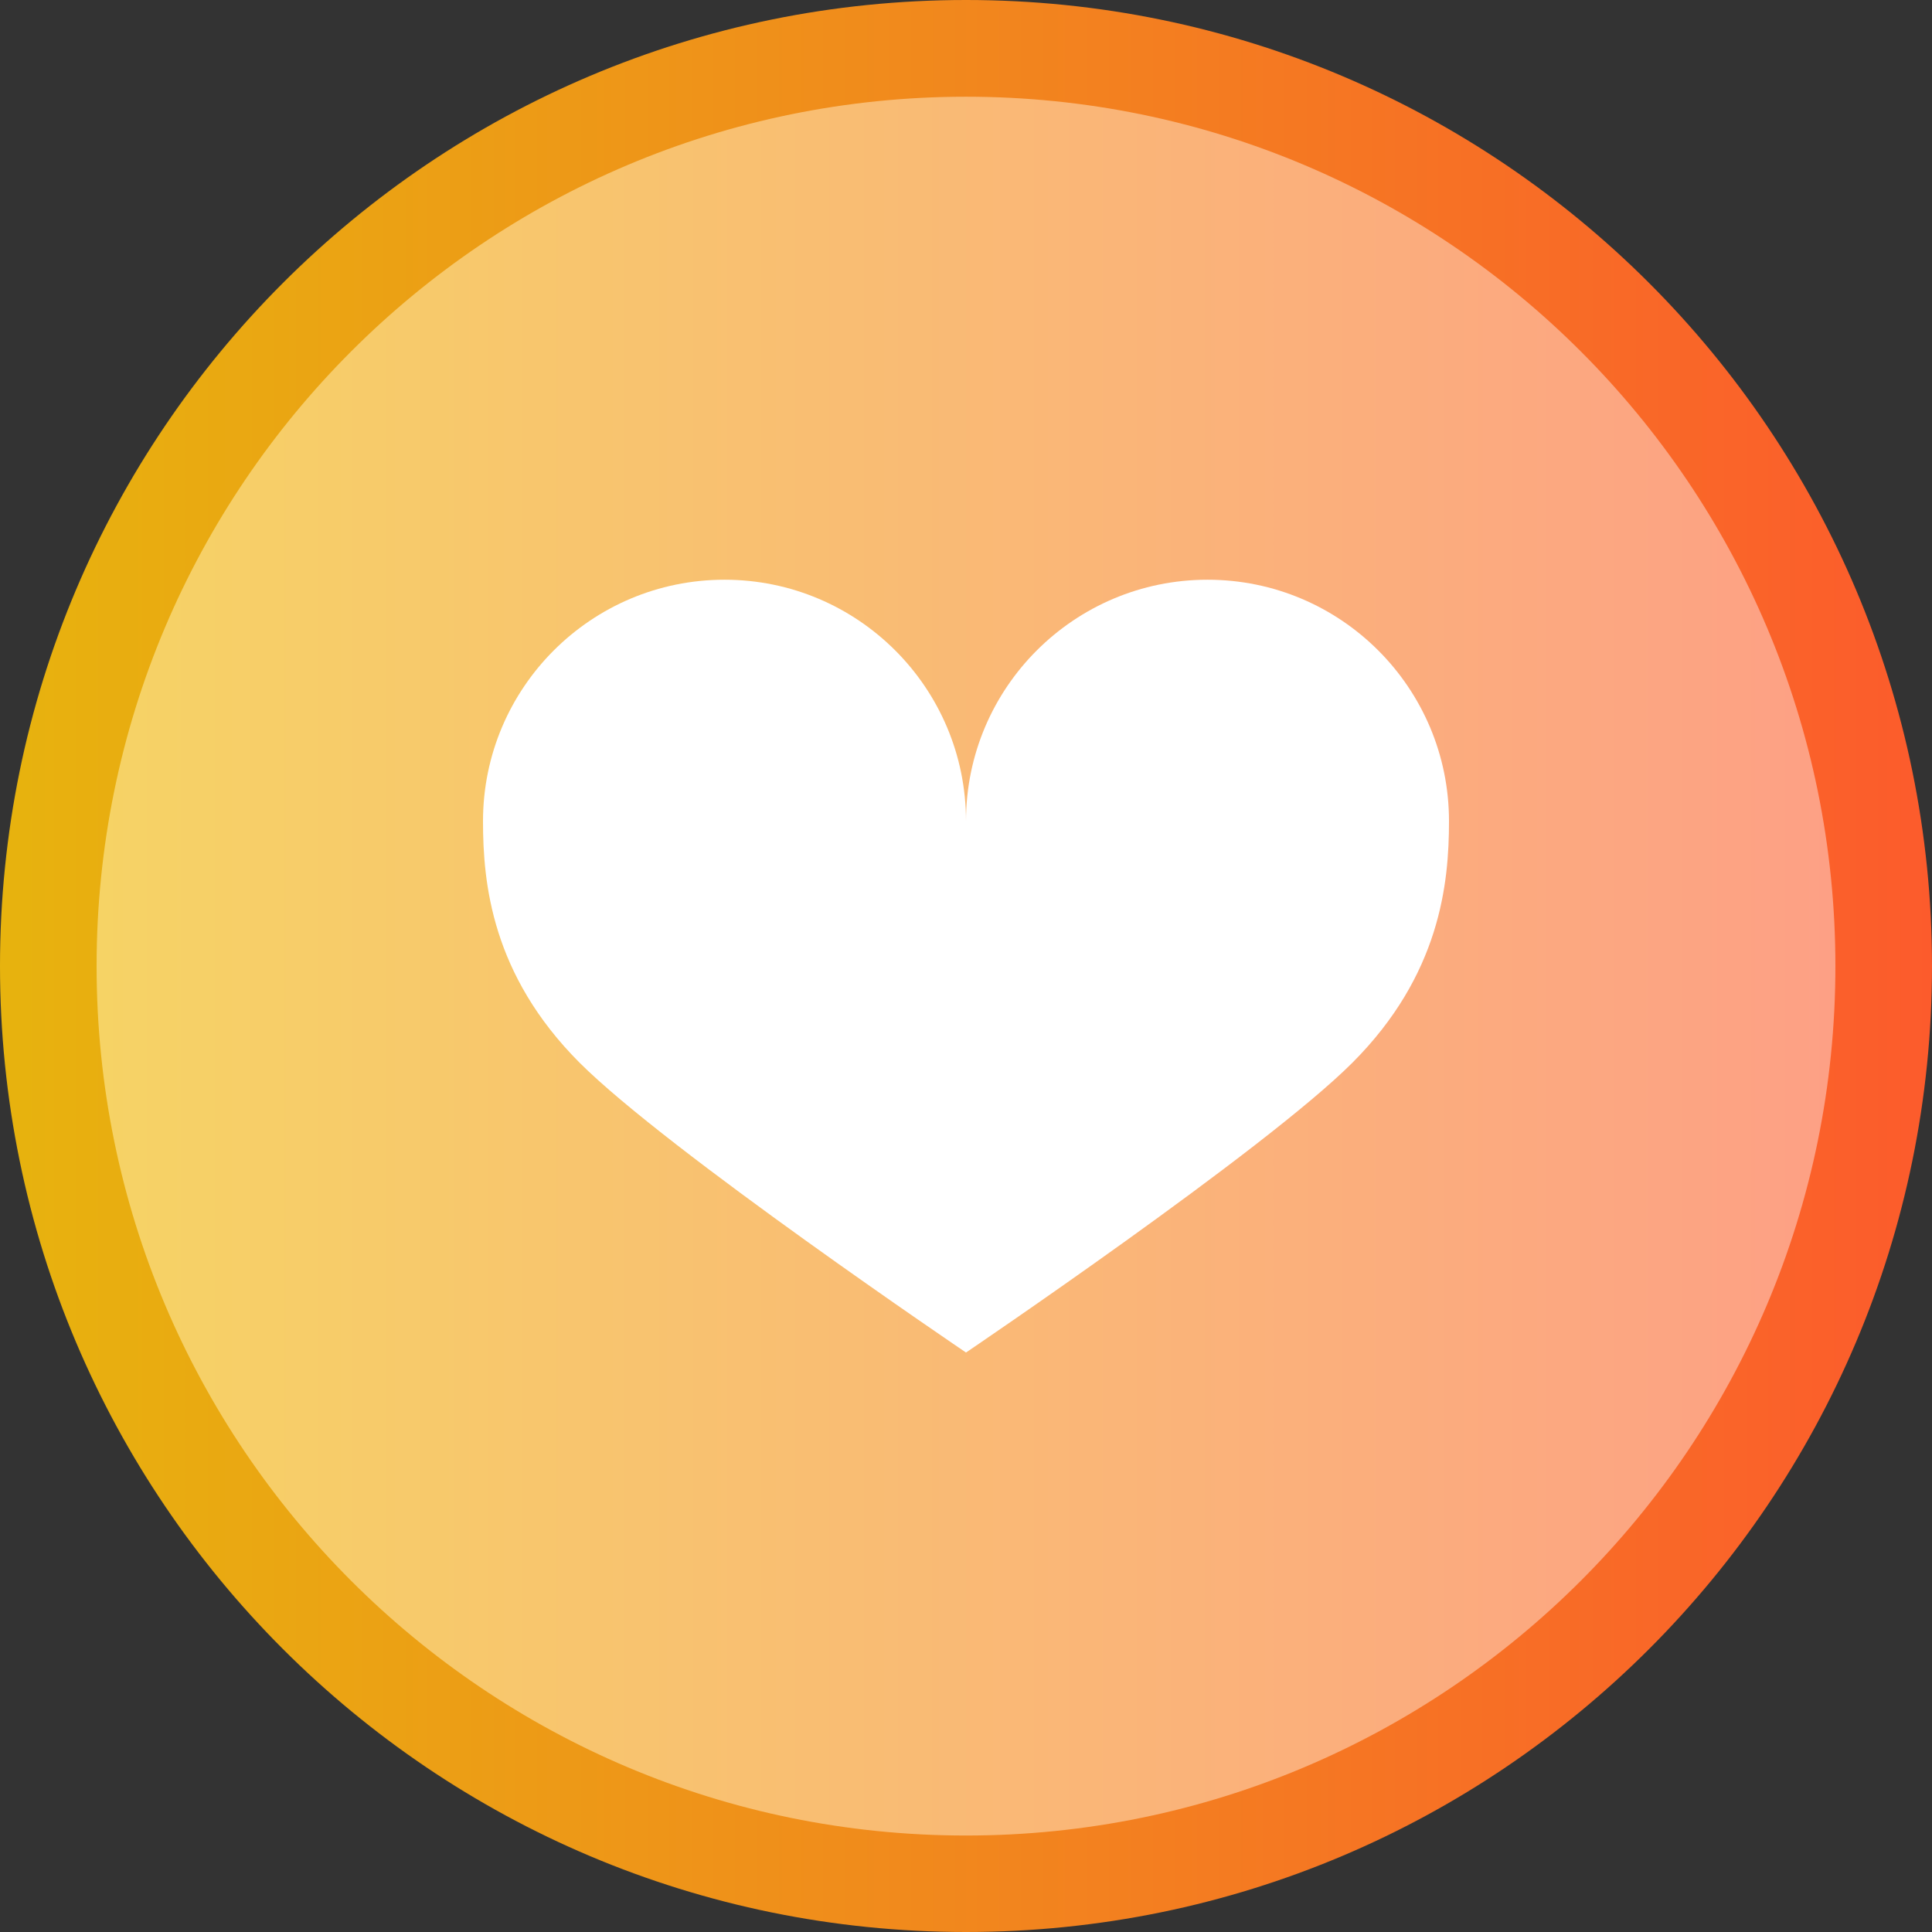 <svg width="16" height="16" viewBox="0 0 16 16" fill="none" xmlns="http://www.w3.org/2000/svg">
<rect x="0" y="0" width="16" height="16" fill="#333333" stroke="none"/>
<g clip-path="url(#clip0_4935_24167)">
<path d="M8 16C12.418 16 16 12.418 16 8C16 3.582 12.418 0 8 0C3.582 0 0 3.582 0 8C0 12.418 3.582 16 8 16Z" fill="url(#paint0_linear_4935_24167)"/>
<path d="M8 15.201C11.976 15.201 15.2 11.977 15.2 8.001C15.2 4.024 11.976 0.801 8 0.801C4.023 0.801 0.8 4.024 0.8 8.001C0.8 11.977 4.023 15.201 8 15.201Z" fill="url(#paint1_linear_4935_24167)"/>
<path d="M8 6.801C8 5.696 7.104 4.801 6 4.801C4.896 4.801 4 5.696 4 6.801C4 7.316 4.073 8.073 4.8 8.801C5.527 9.528 8 11.201 8 11.201C8 11.201 10.473 9.528 11.2 8.801C11.927 8.073 12 7.316 12 6.801C12 5.696 11.104 4.801 10 4.801C8.896 4.801 8 5.696 8 6.801Z" fill="white"/>
</g>
<defs>
<linearGradient id="paint0_linear_4935_24167" x1="0" y1="8" x2="16" y2="8" gradientUnits="userSpaceOnUse">
<stop stop-color="#E7B30E"/>
<stop offset="1" stop-color="#FC5B2C"/>
</linearGradient>
<linearGradient id="paint1_linear_4935_24167" x1="0.8" y1="8.001" x2="15.2" y2="8.001" gradientUnits="userSpaceOnUse">
<stop stop-color="#F6D365"/>
<stop offset="1" stop-color="#FDA085"/>
</linearGradient>
<clipPath id="clip0_4935_24167">
<rect width="16" height="16" fill="white"/>
</clipPath>
</defs>
</svg>
